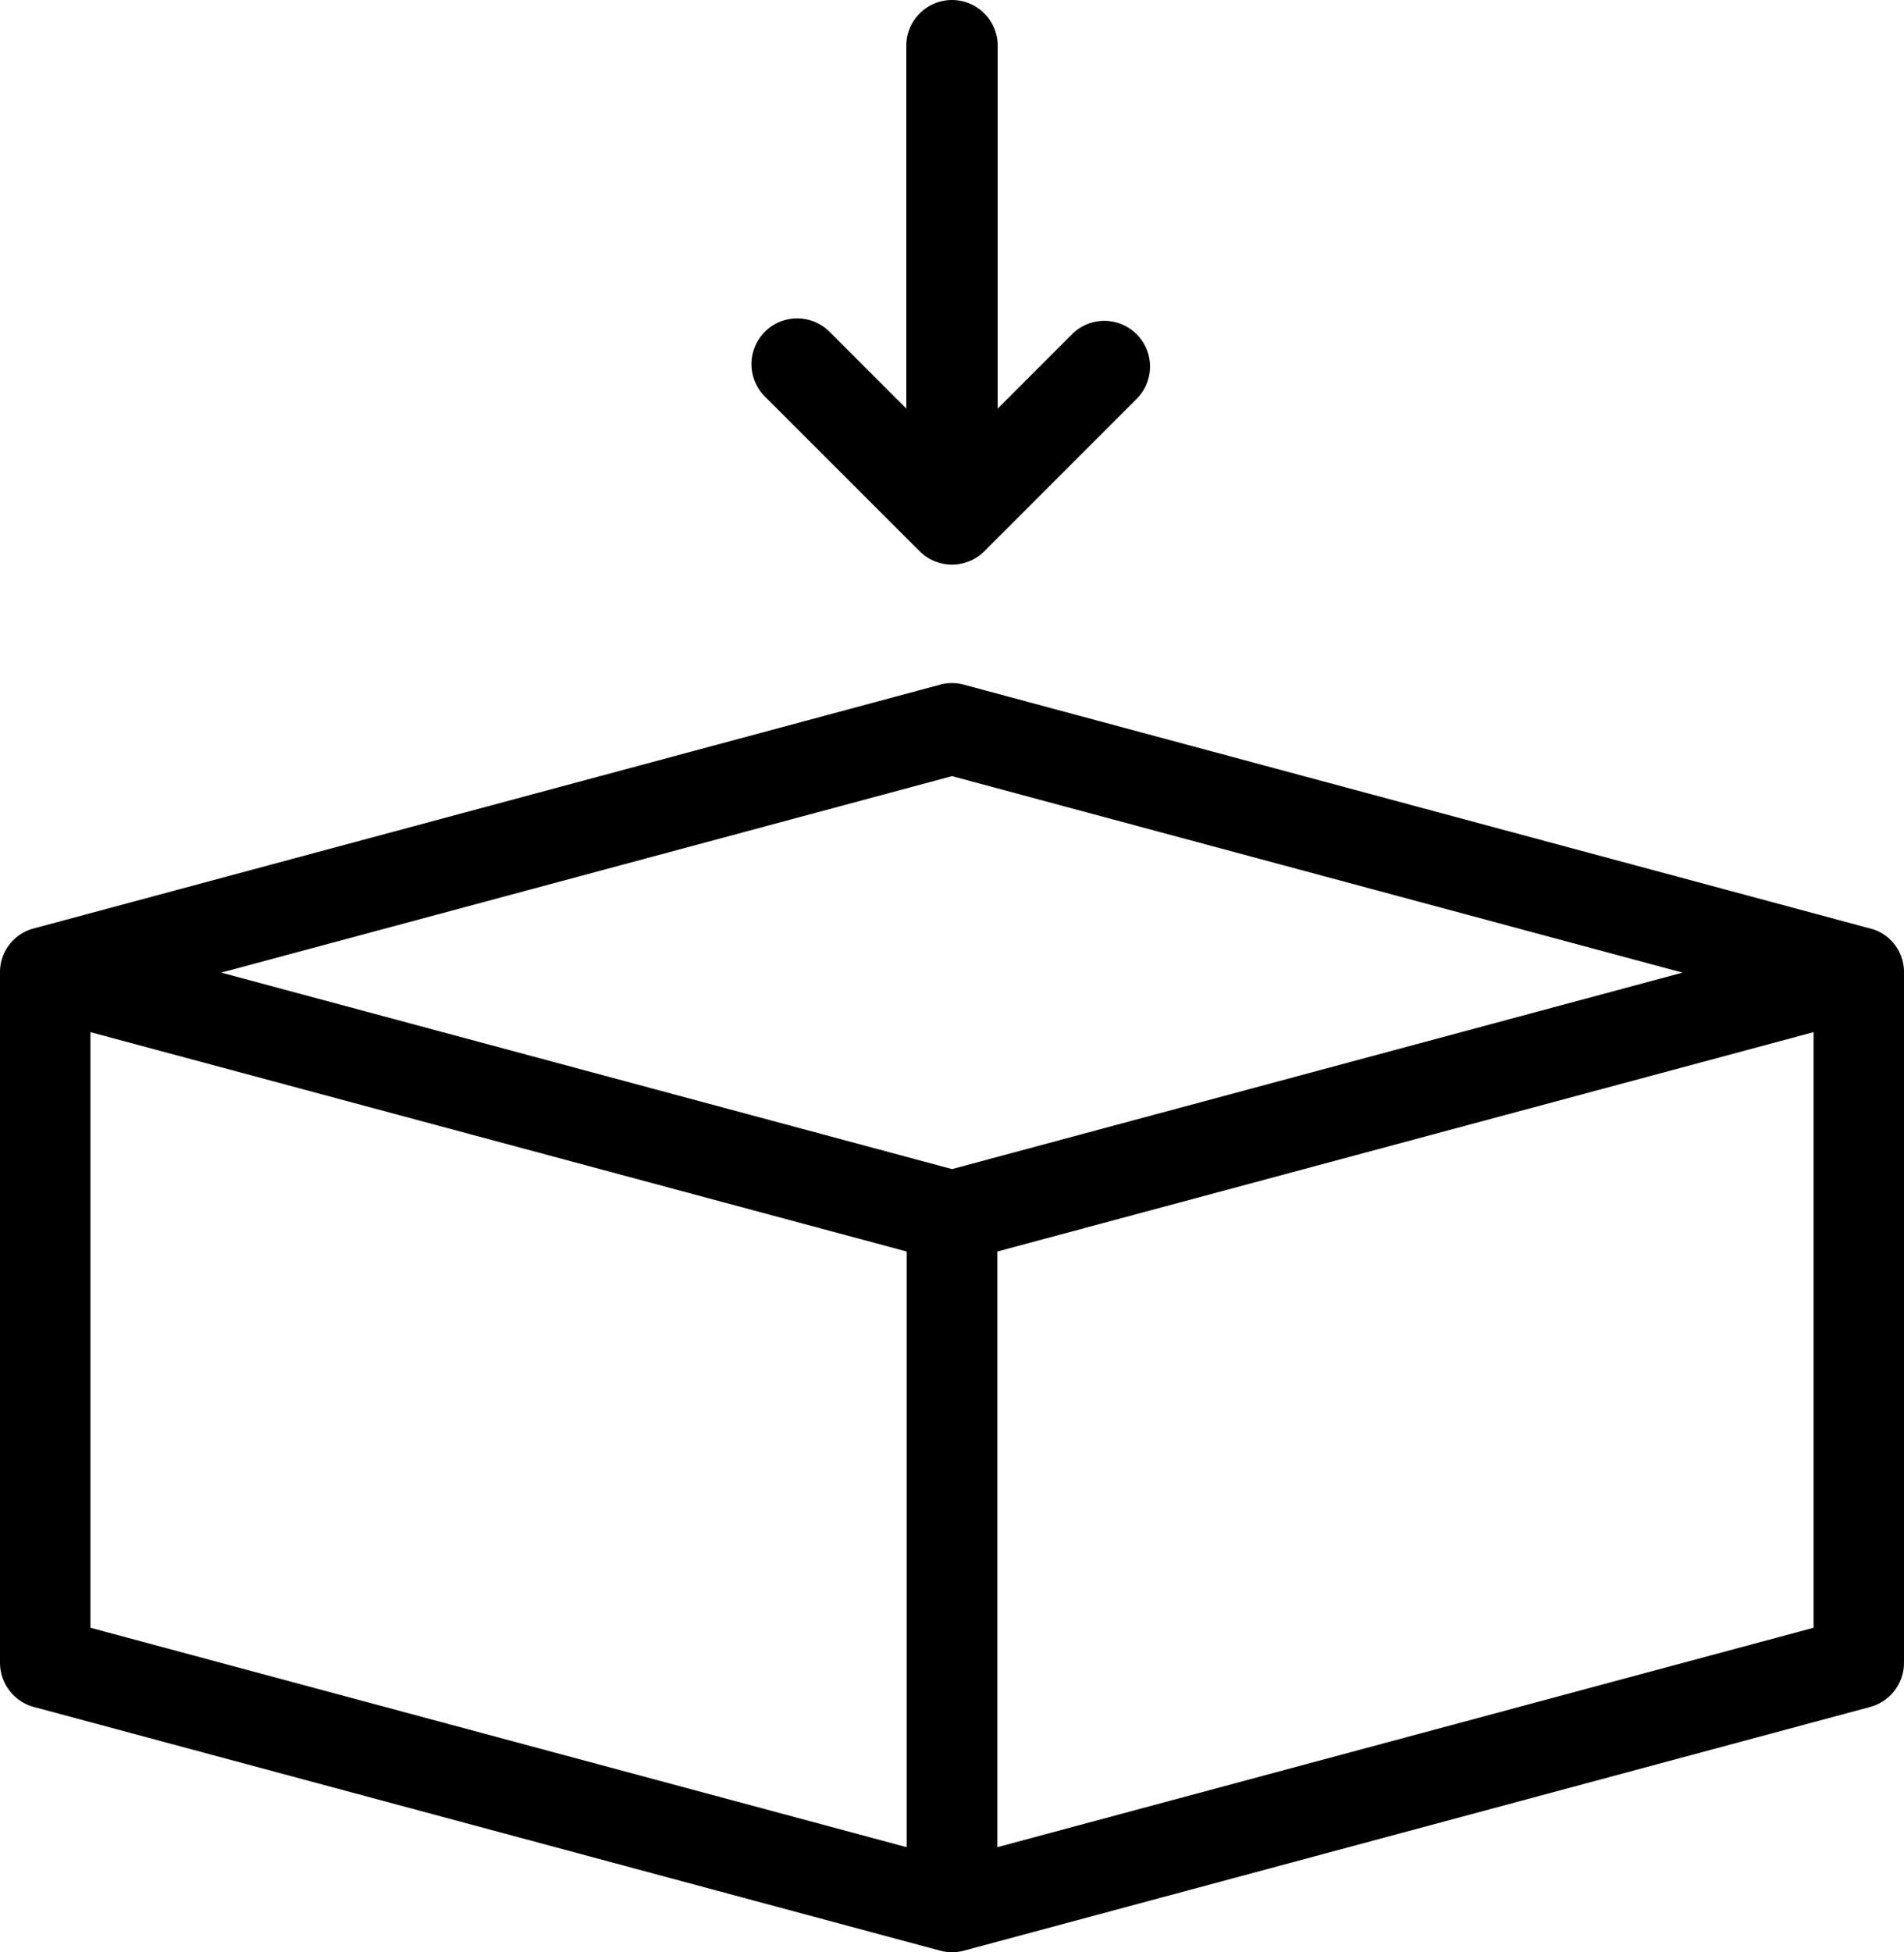 <svg xmlns="http://www.w3.org/2000/svg" width="40" height="41" viewBox="0 0 40 41"><g transform="translate(-182 -2562)"><g transform="translate(182.5 2566.028)"><path d="M27.951,7.549a.963.963,0,0,0,1.358,0l3.2-3.2a.96.96,0,0,0-1.358-1.358L29.59,4.552v-7.62a.961.961,0,0,0-.96-.96.961.961,0,0,0-.96.96v7.62L26.056,2.938A.96.96,0,1,0,24.7,4.3Z" transform="translate(-9.13)"/><path d="M39.5,24.547a.945.945,0,0,0-.646-.876L19.745,18.532a.952.952,0,0,0-.491,0L.207,23.653A.947.947,0,0,0-.5,24.58v14.5A.962.962,0,0,0,.207,40l19.048,5.12a.976.976,0,0,0,.491,0L38.793,40a.962.962,0,0,0,.707-.929ZM18.548,30.437V42.946L1.4,38.338V25.83Zm16.3-5.857L19.5,28.706,4.148,24.58,19.5,20.454ZM37.6,25.83V38.338L20.452,42.946V30.437Zm1.1-1.872Z" transform="translate(0 -8.183)"/></g></g></svg>